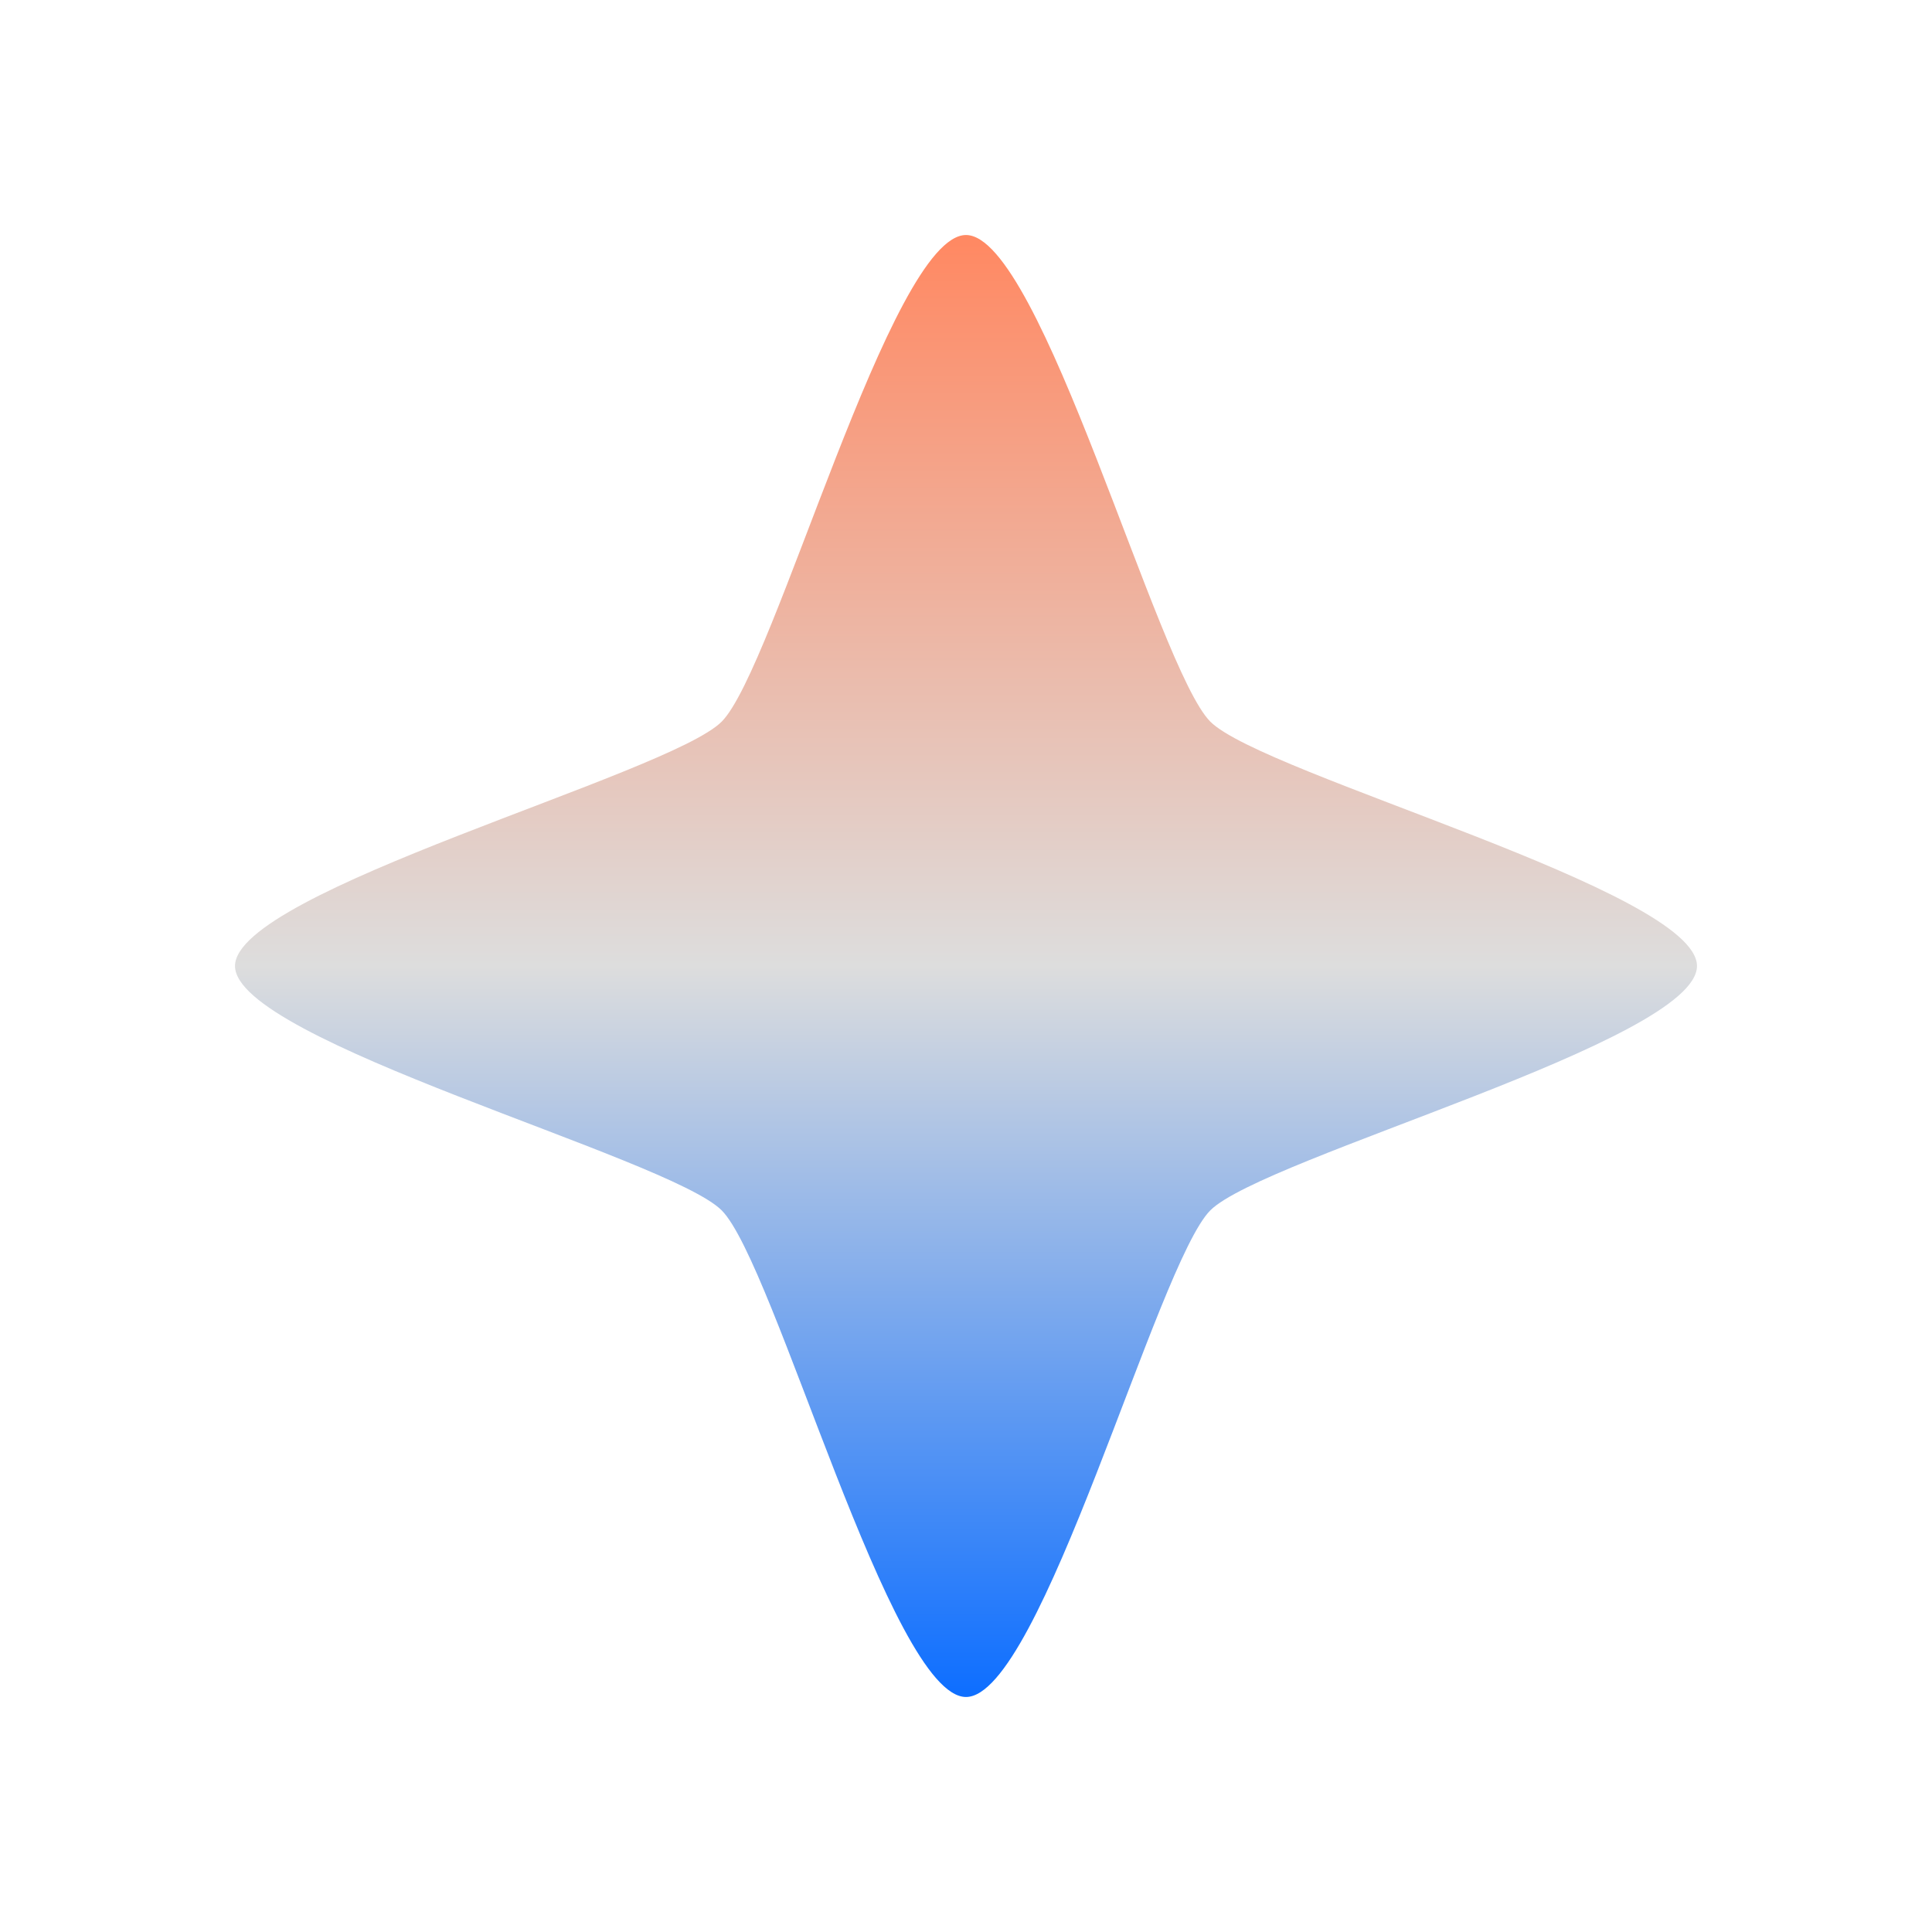 <svg xmlns="http://www.w3.org/2000/svg" xmlns:xlink="http://www.w3.org/1999/xlink" width="64px" height="64px" viewBox="0 0 64 64" version="1.1">
<defs>
<linearGradient id="linear0" gradientUnits="userSpaceOnUse" x1="0" y1="0" x2="0" y2="1" gradientTransform="matrix(48.432,0,0,48.432,7.784,7.784)">
<stop offset="0" style="stop-color:#ff8963;stop-opacity:1;"/>
<stop offset="0.5" style="stop-color:#dddddd;stop-opacity:1;"/>
<stop offset="1" style="stop-color:#0F6FFF;stop-opacity:1;"/>
</linearGradient>
</defs>
<g id="surface1">
<path style=" stroke:none;fill-rule:nonzero;fill:url(#linear0);" d="M 32 56.215 C 29.512 56.215 25.664 41.852 23.906 40.094 C 22.145 38.336 7.785 34.488 7.785 32 C 7.785 29.512 22.145 25.664 23.906 23.906 C 25.664 22.145 29.512 7.785 32 7.785 C 34.488 7.785 38.336 22.145 40.094 23.906 C 41.855 25.664 56.215 29.512 56.215 32 C 56.215 34.488 41.855 38.336 40.094 40.094 C 38.336 41.855 34.488 56.215 32 56.215 Z M 32 56.215 "/>
</g>
</svg>
